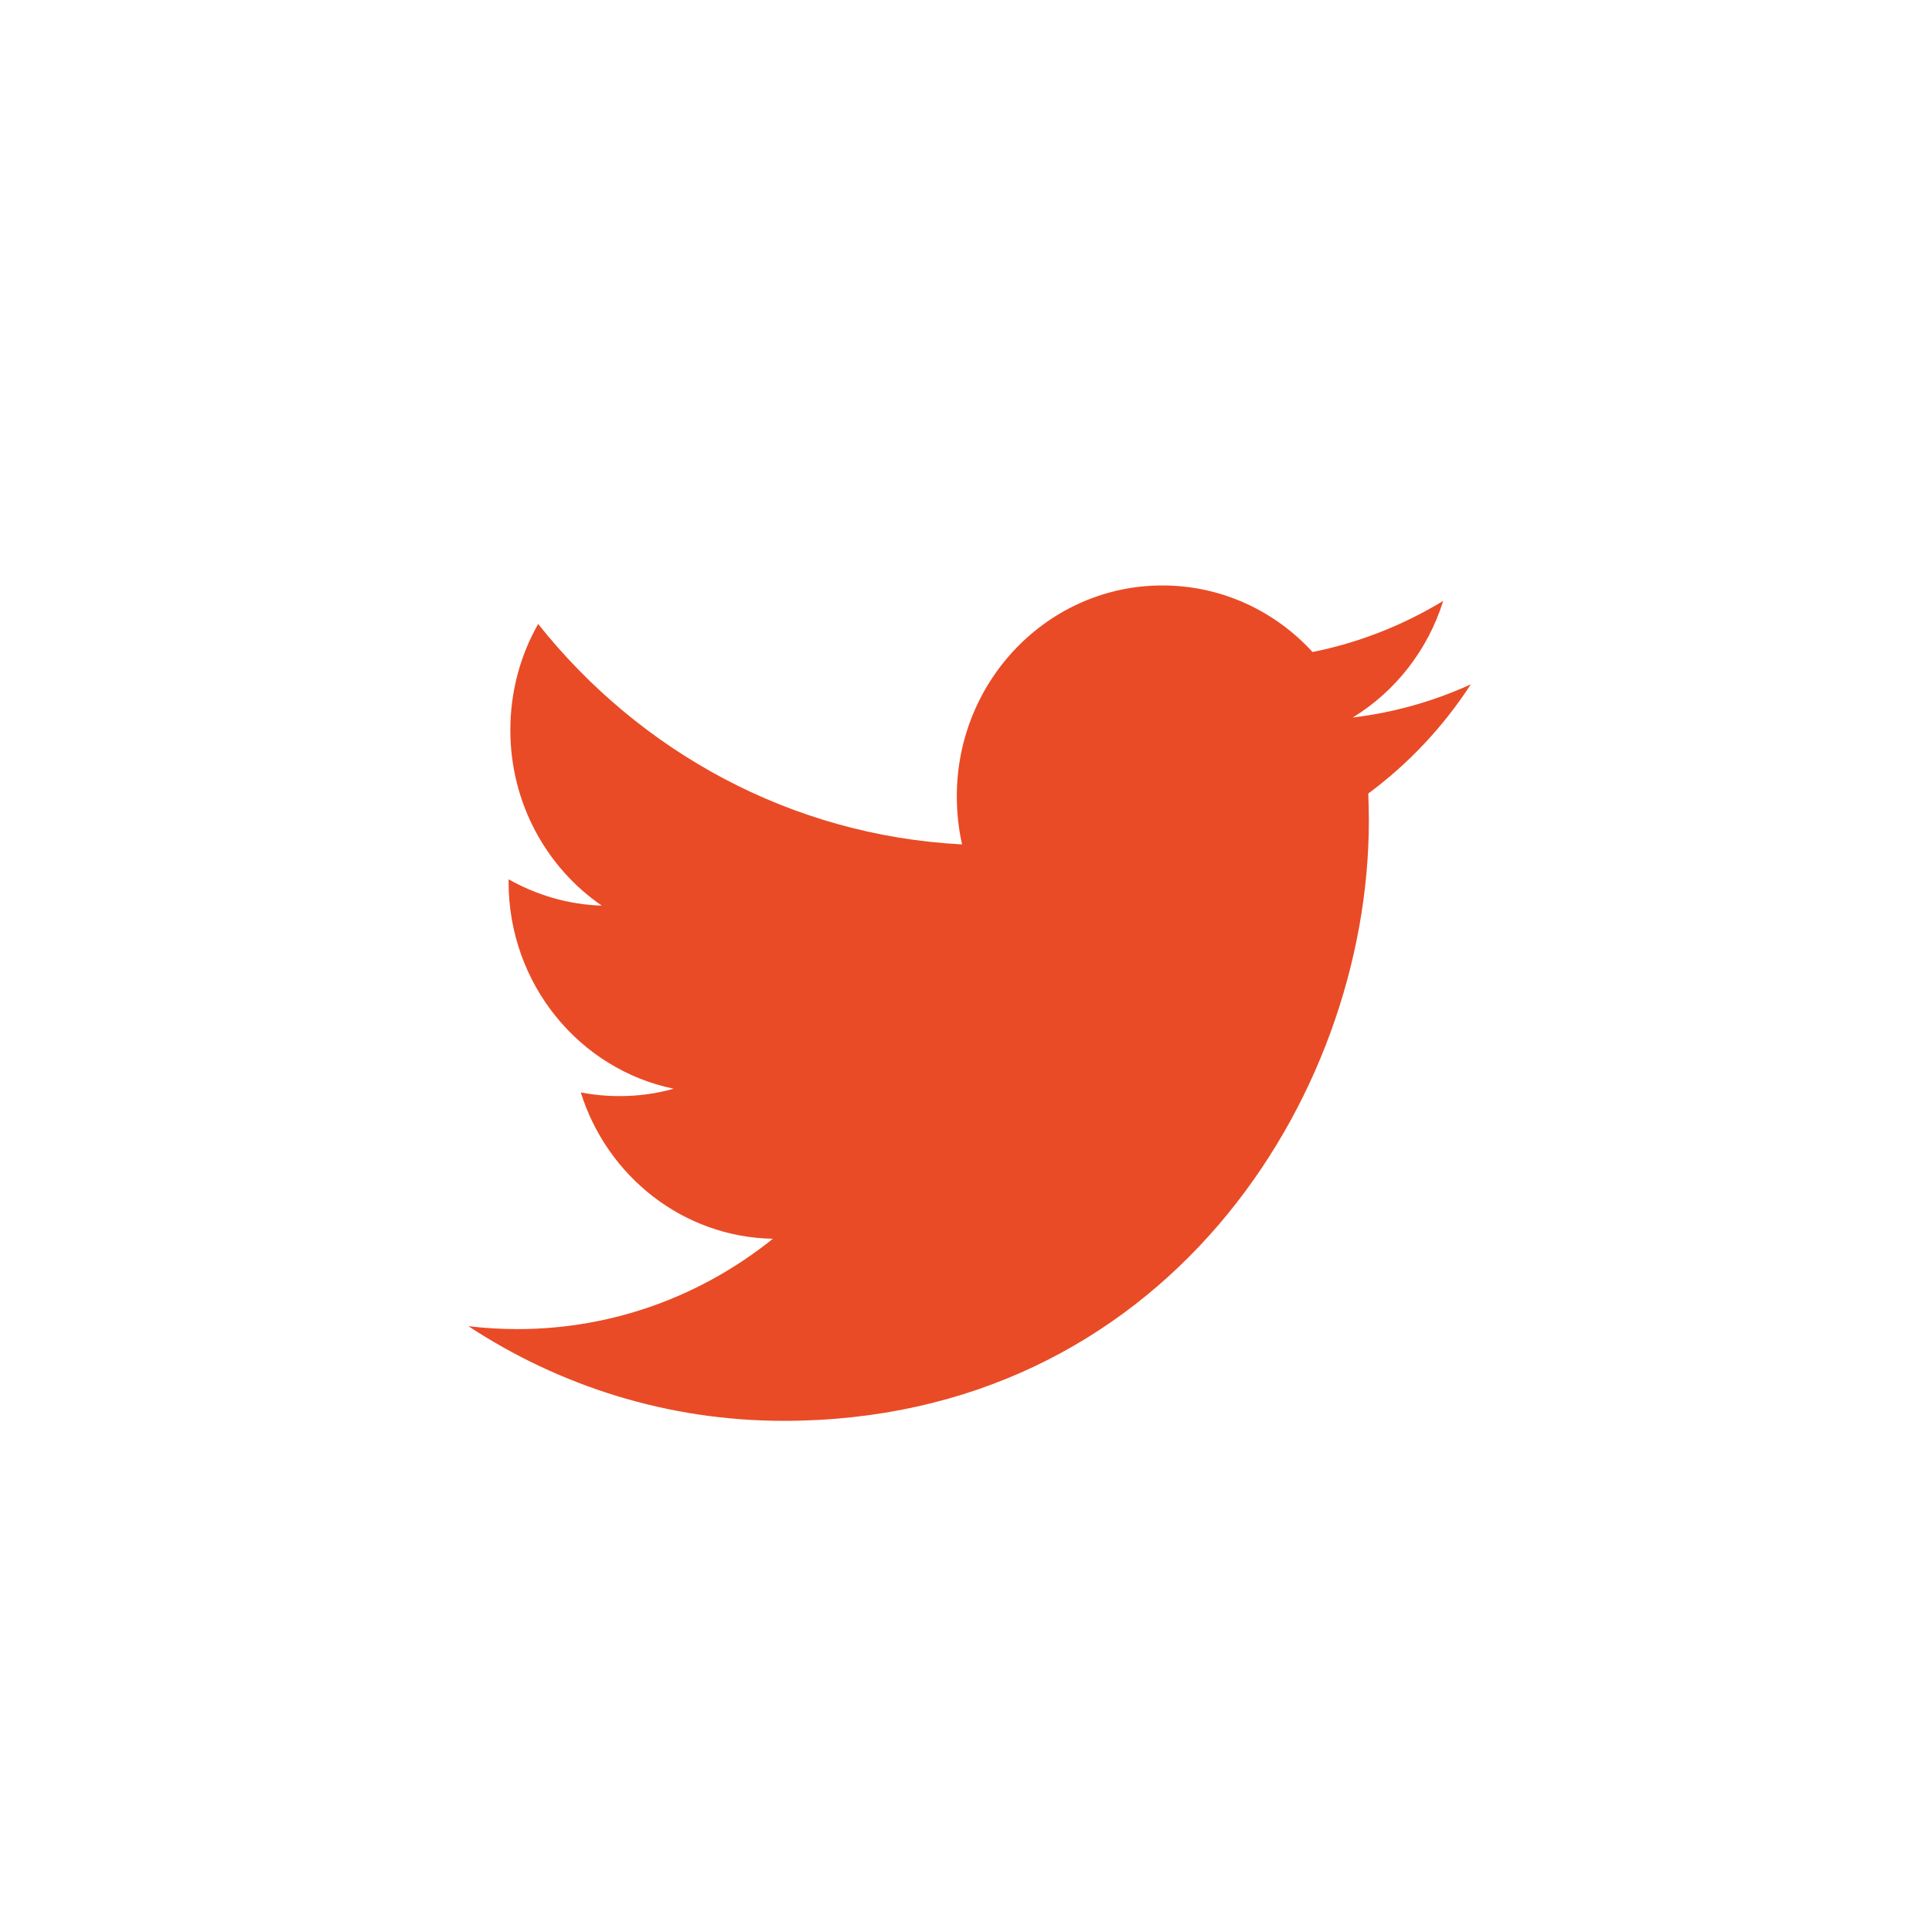 <?xml version="1.0" encoding="UTF-8" standalone="no"?>
<svg width="33px" height="33px" viewBox="0 0 33 33" version="1.1" xmlns="http://www.w3.org/2000/svg" xmlns:xlink="http://www.w3.org/1999/xlink">
    <!-- Generator: sketchtool 3.8.3 (29802) - http://www.bohemiancoding.com/sketch -->
    <title>6A81A801-8E25-4185-83C3-DB14C1F2DF80</title>
    <desc>Created with sketchtool.</desc>
    <defs></defs>
    <g id="Symbols" stroke="none" stroke-width="1" fill="none" fill-rule="evenodd">
        <g id="C02-Footer" transform="translate(-977, -77)">
            <g id="twitter" transform="translate(977, 77)">
                <rect id="Rectangle-20-Copy" fill="#FFFFFF" x="0" y="0" width="33" height="33"></rect>
                <path d="M25.123,11.689 C24.494,11.976 23.817,12.17 23.106,12.256 C23.832,11.811 24.389,11.105 24.651,10.264 C23.971,10.676 23.221,10.976 22.419,11.137 C21.779,10.437 20.866,10 19.855,10 C17.916,10 16.343,11.613 16.343,13.602 C16.343,13.885 16.373,14.159 16.433,14.423 C13.514,14.272 10.926,12.839 9.192,10.658 C8.889,11.191 8.717,11.811 8.717,12.47 C8.717,13.72 9.337,14.822 10.279,15.469 C9.705,15.451 9.162,15.287 8.687,15.019 L8.687,15.064 C8.687,16.81 9.899,18.266 11.507,18.596 C11.212,18.68 10.902,18.722 10.581,18.722 C10.355,18.722 10.134,18.701 9.92,18.659 C10.367,20.089 11.663,21.131 13.201,21.159 C11.999,22.126 10.484,22.702 8.838,22.702 C8.555,22.702 8.274,22.685 8,22.652 C9.555,23.673 11.402,24.269 13.385,24.269 C19.848,24.269 23.381,18.781 23.381,14.021 C23.381,13.864 23.377,13.707 23.371,13.554 C24.058,13.046 24.654,12.412 25.123,11.689" id="Twitter" fill="#e94b26"></path>
            </g>
        </g>
    </g>
</svg>